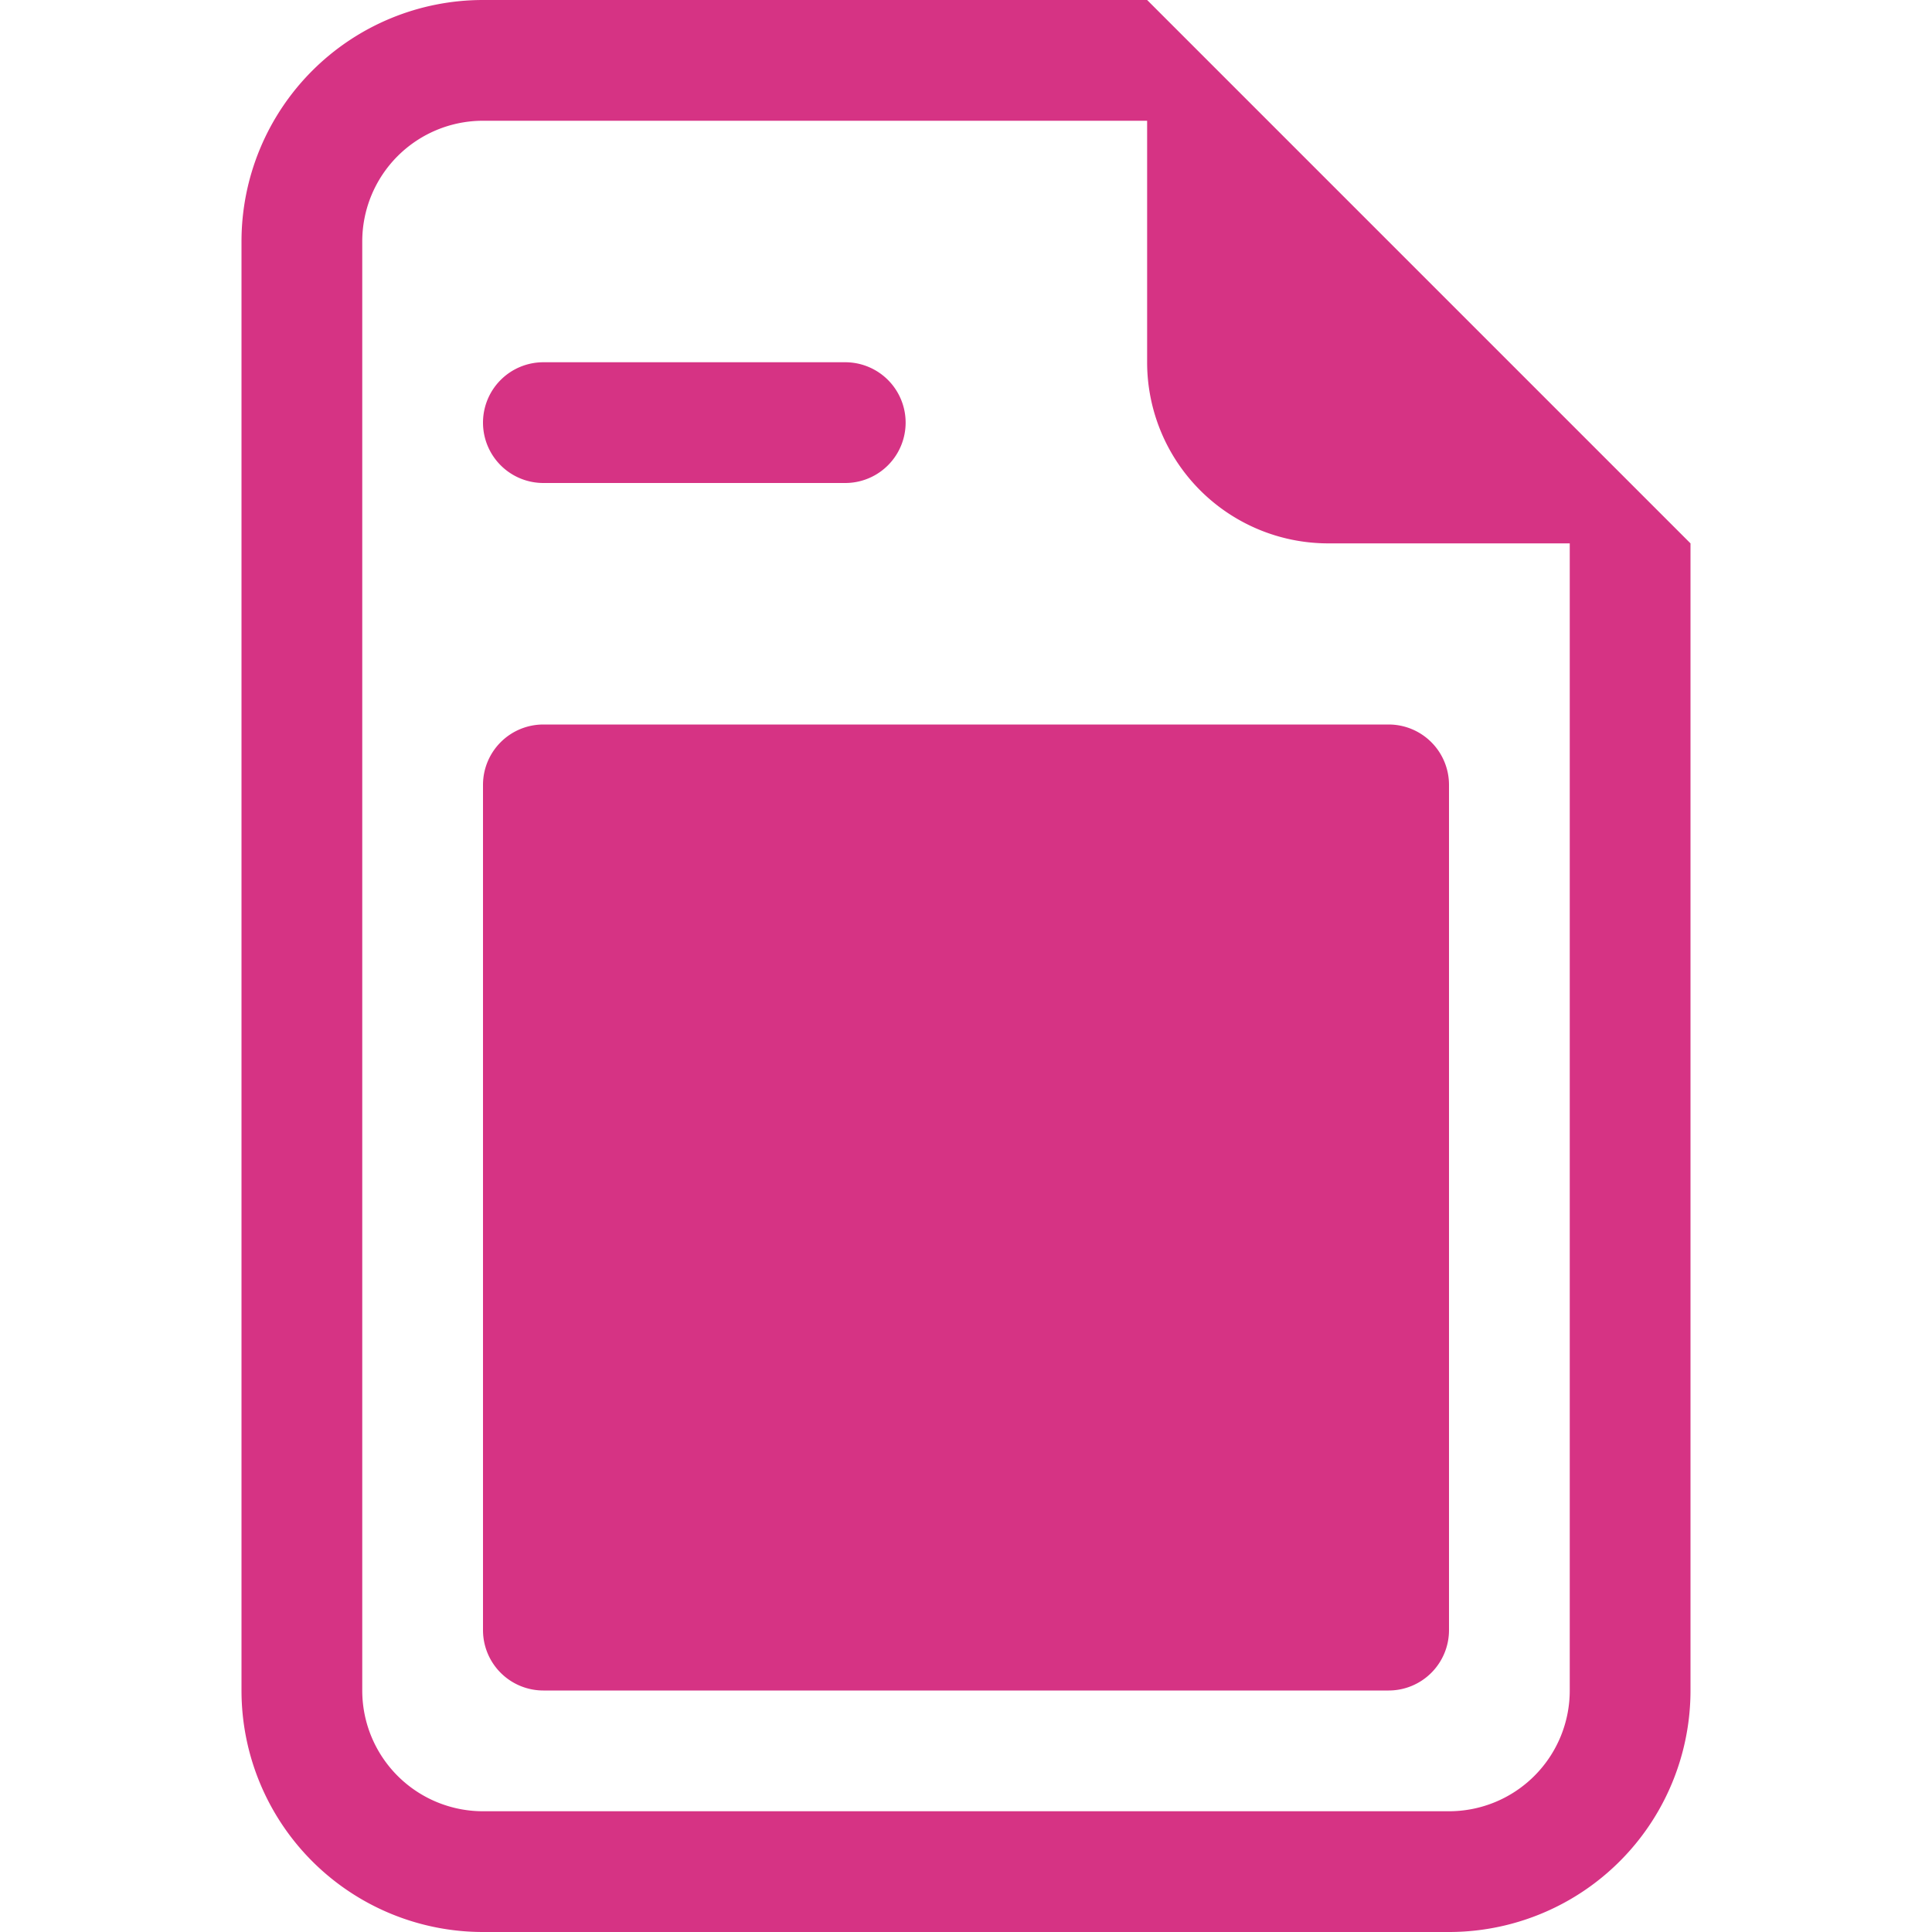 <svg xmlns="http://www.w3.org/2000/svg" width="16" height="16" fill="#d63384" class="bi bi-file-earmark-post" viewBox="0 0 16 16">
  <path d="M14 4.5V14a2 2 0 0 1-2 2H4a2 2 0 0 1-2-2V2a2 2 0 0 1 2-2h5.5zm-3 0A1.5 1.5 0 0 1 9.5 3V1H4a1 1 0 0 0-1 1v12a1 1 0 0 0 1 1h8a1 1 0 0 0 1-1V4.5z"/>
  <path d="M4 6.5a.5.5 0 0 1 .5-.5h7a.5.5 0 0 1 .5.5v7a.5.5 0 0 1-.5.5h-7a.5.5 0 0 1-.5-.5zm0-3a.5.5 0 0 1 .5-.5H7a.5.5 0 0 1 0 1H4.5a.5.5 0 0 1-.5-.5"/>
</svg>